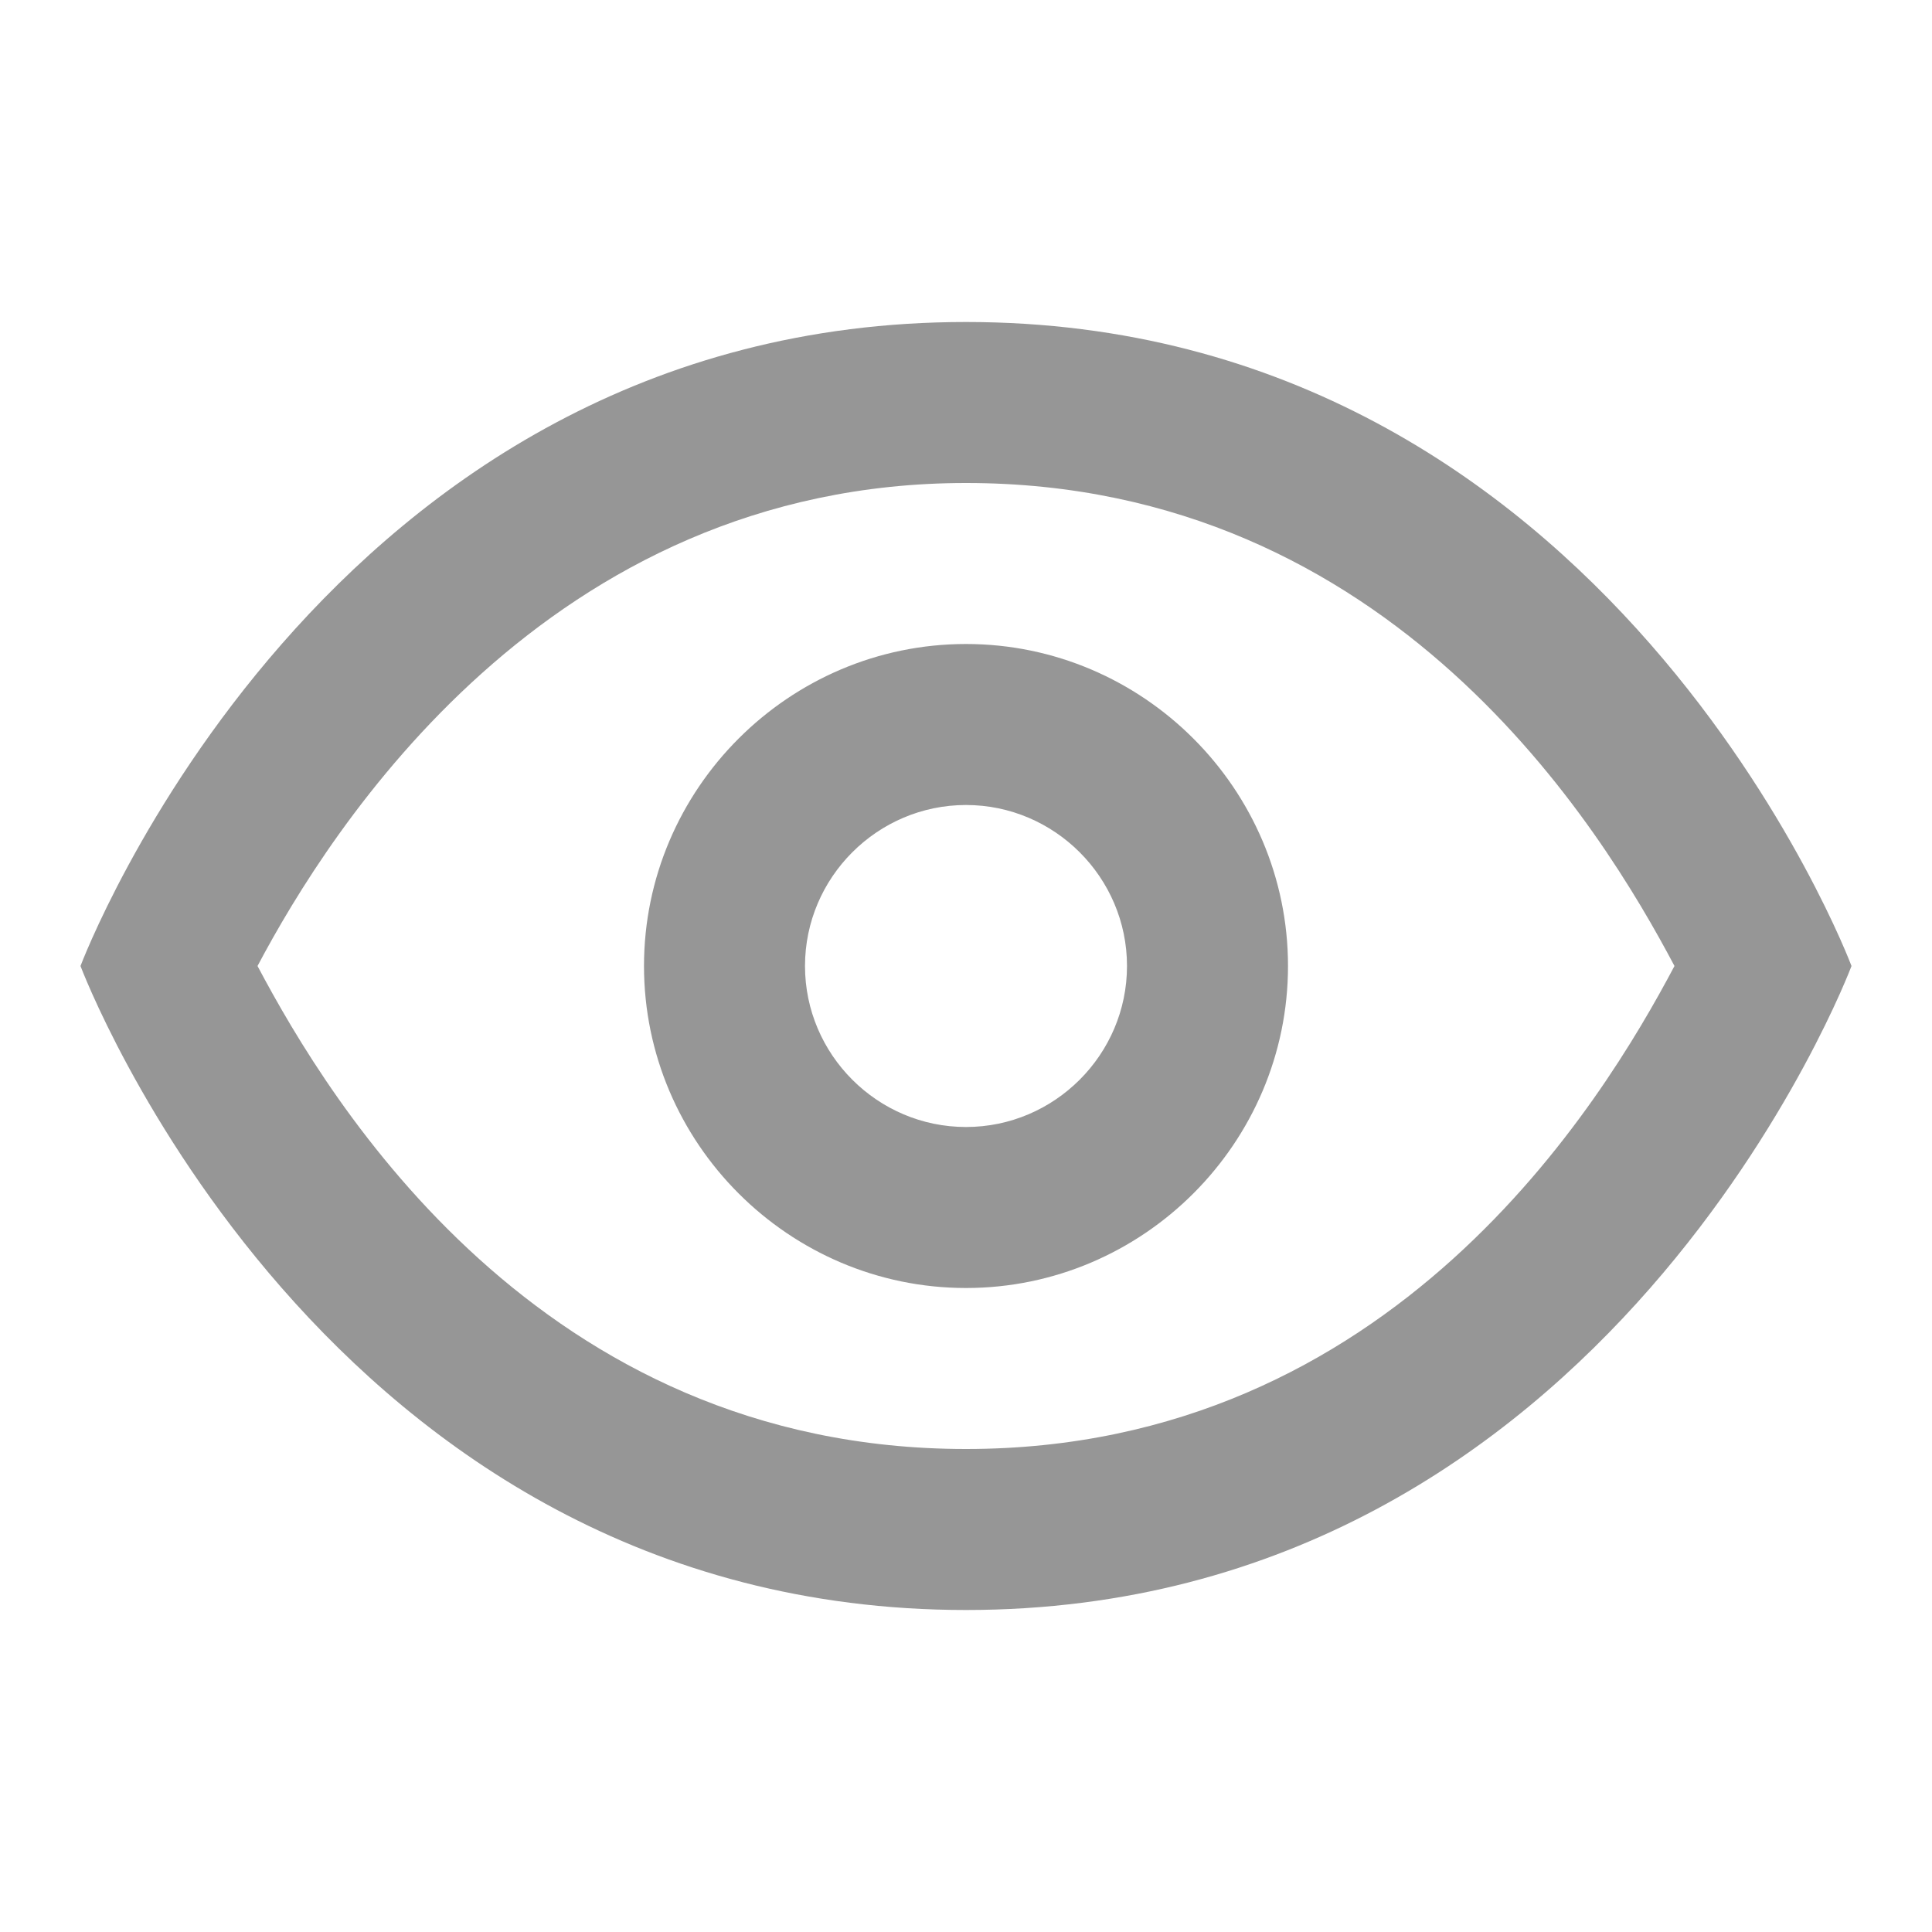 <svg xmlns="http://www.w3.org/2000/svg" viewBox="0 0 24 24">
  <path d="M12 4C4 4 1 12 1 12C1 12 4 20 12 20C20 20 23 12 23 12C23 12 20 4 12 4 z M 12 6C17.3 6 19.901 10.3 20.801 12C19.901 13.7 17.3 18 12 18C6.7 18 4.099 13.7 3.199 12C4.099 10.3 6.8 6 12 6 z M 12 8C9.8 8 8 9.8 8 12C8 14.2 9.8 16 12 16C14.2 16 16 14.2 16 12C16 9.8 14.2 8 12 8 z M 12 10C13.1 10 14 10.9 14 12C14 13.1 13.1 14 12 14C10.9 14 10 13.1 10 12C10 10.9 10.9 10 12 10 z" fill="#969696" />
</svg>
